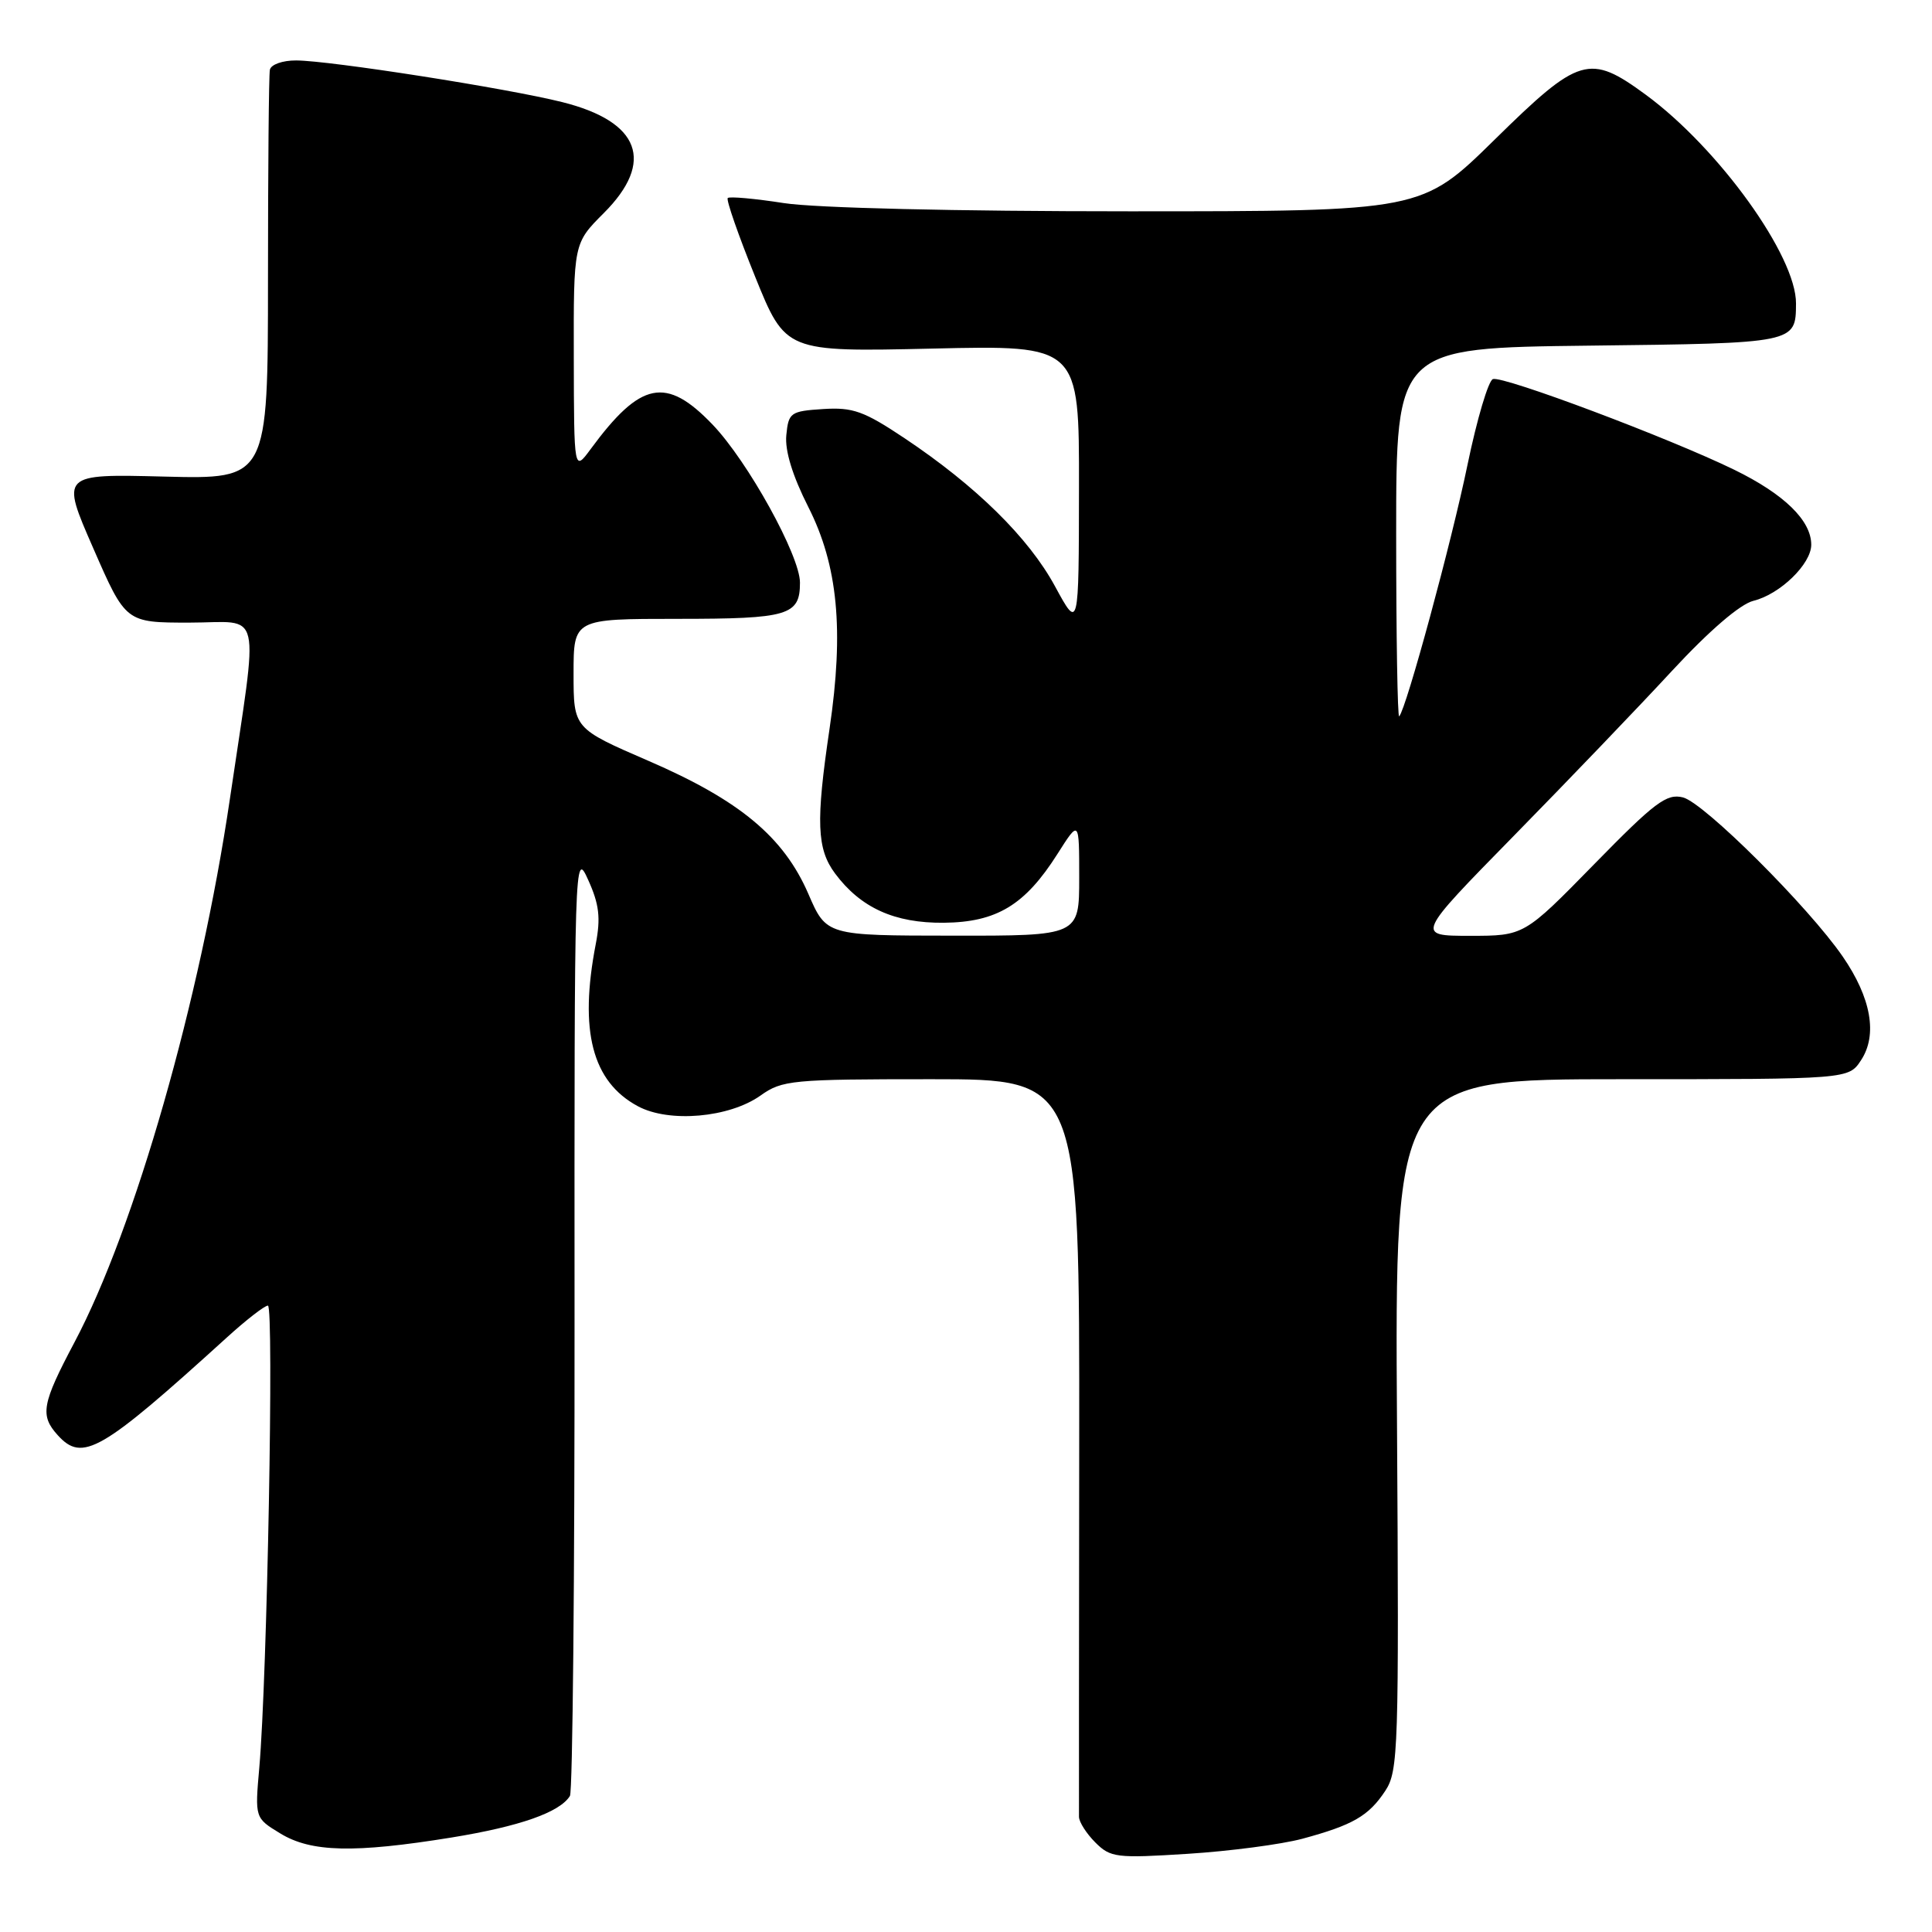 <?xml version="1.0" encoding="UTF-8" standalone="no"?>
<!DOCTYPE svg PUBLIC "-//W3C//DTD SVG 1.1//EN" "http://www.w3.org/Graphics/SVG/1.1/DTD/svg11.dtd" >
<svg xmlns="http://www.w3.org/2000/svg" xmlns:xlink="http://www.w3.org/1999/xlink" version="1.1" viewBox="0 0 256 256">
 <g >
 <path fill="currentColor"
d=" M 172.55 243.65 C 179.25 241.84 181.36 240.63 183.56 237.29 C 185.29 234.66 185.38 231.80 185.11 188.75 C 184.82 143.00 184.82 143.00 214.89 143.00 C 244.95 143.00 244.95 143.00 246.60 140.48 C 248.81 137.12 247.94 132.23 244.18 126.76 C 239.63 120.15 225.80 106.37 223.00 105.66 C 220.83 105.12 219.28 106.29 211.23 114.52 C 201.95 124.00 201.95 124.00 194.77 124.00 C 187.60 124.00 187.60 124.00 200.59 110.75 C 207.74 103.46 217.17 93.63 221.54 88.90 C 226.50 83.55 230.57 80.05 232.34 79.61 C 235.86 78.75 240.00 74.73 240.00 72.18 C 240.00 68.97 236.42 65.48 229.81 62.25 C 221.25 58.07 199.18 49.77 197.82 50.23 C 197.22 50.43 195.71 55.52 194.46 61.55 C 192.37 71.71 186.33 93.97 185.40 94.92 C 185.18 95.15 185.00 84.25 185.00 70.71 C 185.00 46.10 185.00 46.10 210.54 45.80 C 237.98 45.48 237.95 45.48 237.98 40.22 C 238.03 33.94 227.74 19.65 218.07 12.55 C 210.61 7.08 209.27 7.47 198.05 18.50 C 188.38 28.00 188.38 28.00 149.63 28.00 C 126.65 28.00 108.03 27.56 103.86 26.91 C 100.00 26.31 96.66 26.01 96.43 26.24 C 96.20 26.47 97.83 31.15 100.05 36.64 C 104.09 46.63 104.09 46.63 123.54 46.19 C 143.00 45.74 143.00 45.74 142.97 64.62 C 142.95 83.50 142.95 83.50 139.79 77.68 C 136.30 71.25 129.33 64.39 119.85 58.06 C 114.47 54.47 113.01 53.95 109.07 54.20 C 104.74 54.48 104.48 54.67 104.19 57.67 C 103.99 59.72 105.01 63.04 107.10 67.17 C 111.03 74.92 111.85 83.48 109.92 96.56 C 108.09 108.90 108.23 112.49 110.65 115.74 C 114.05 120.30 118.53 122.33 125.06 122.27 C 132.07 122.20 135.82 119.93 140.12 113.15 C 143.00 108.61 143.00 108.61 143.00 116.30 C 143.00 124.00 143.00 124.00 126.25 123.98 C 109.50 123.97 109.50 123.97 107.11 118.44 C 103.84 110.90 98.02 106.05 85.93 100.82 C 76.00 96.52 76.00 96.52 76.00 89.26 C 76.00 82.00 76.00 82.00 89.80 82.00 C 104.49 82.00 106.00 81.55 106.00 77.20 C 106.00 73.63 99.09 61.13 94.42 56.26 C 88.26 49.83 84.89 50.51 78.27 59.50 C 76.06 62.50 76.06 62.50 76.03 47.37 C 76.00 32.24 76.00 32.24 80.00 28.24 C 86.81 21.43 84.82 16.11 74.50 13.53 C 67.20 11.70 43.74 8.03 39.25 8.01 C 37.44 8.00 35.89 8.55 35.76 9.25 C 35.62 9.94 35.51 22.42 35.51 37.00 C 35.50 63.50 35.50 63.50 21.77 63.15 C 8.05 62.80 8.05 62.80 12.36 72.65 C 16.66 82.50 16.66 82.50 25.08 82.50 C 34.92 82.50 34.30 79.81 30.46 105.87 C 26.53 132.50 17.88 162.73 9.88 177.84 C 5.54 186.03 5.27 187.54 7.65 190.17 C 10.93 193.79 13.36 192.39 30.03 177.25 C 32.60 174.91 35.06 173.00 35.50 173.00 C 36.32 173.00 35.40 222.40 34.36 234.20 C 33.77 240.89 33.77 240.89 37.14 242.94 C 41.23 245.44 46.92 245.57 59.83 243.48 C 68.86 242.01 74.17 240.15 75.52 237.97 C 75.88 237.39 76.15 208.92 76.13 174.71 C 76.10 113.45 76.13 112.56 77.94 116.60 C 79.40 119.82 79.61 121.63 78.94 125.10 C 76.72 136.60 78.46 143.32 84.52 146.58 C 88.66 148.81 96.63 148.11 100.78 145.16 C 103.64 143.12 104.93 143.00 123.43 143.00 C 143.05 143.00 143.05 143.00 143.00 191.25 C 142.97 217.79 142.96 240.06 142.97 240.75 C 142.99 241.44 143.96 242.96 145.14 244.14 C 147.15 246.15 147.94 246.24 157.39 245.64 C 162.95 245.29 169.77 244.39 172.55 243.65 Z "/>
</g>
</svg>